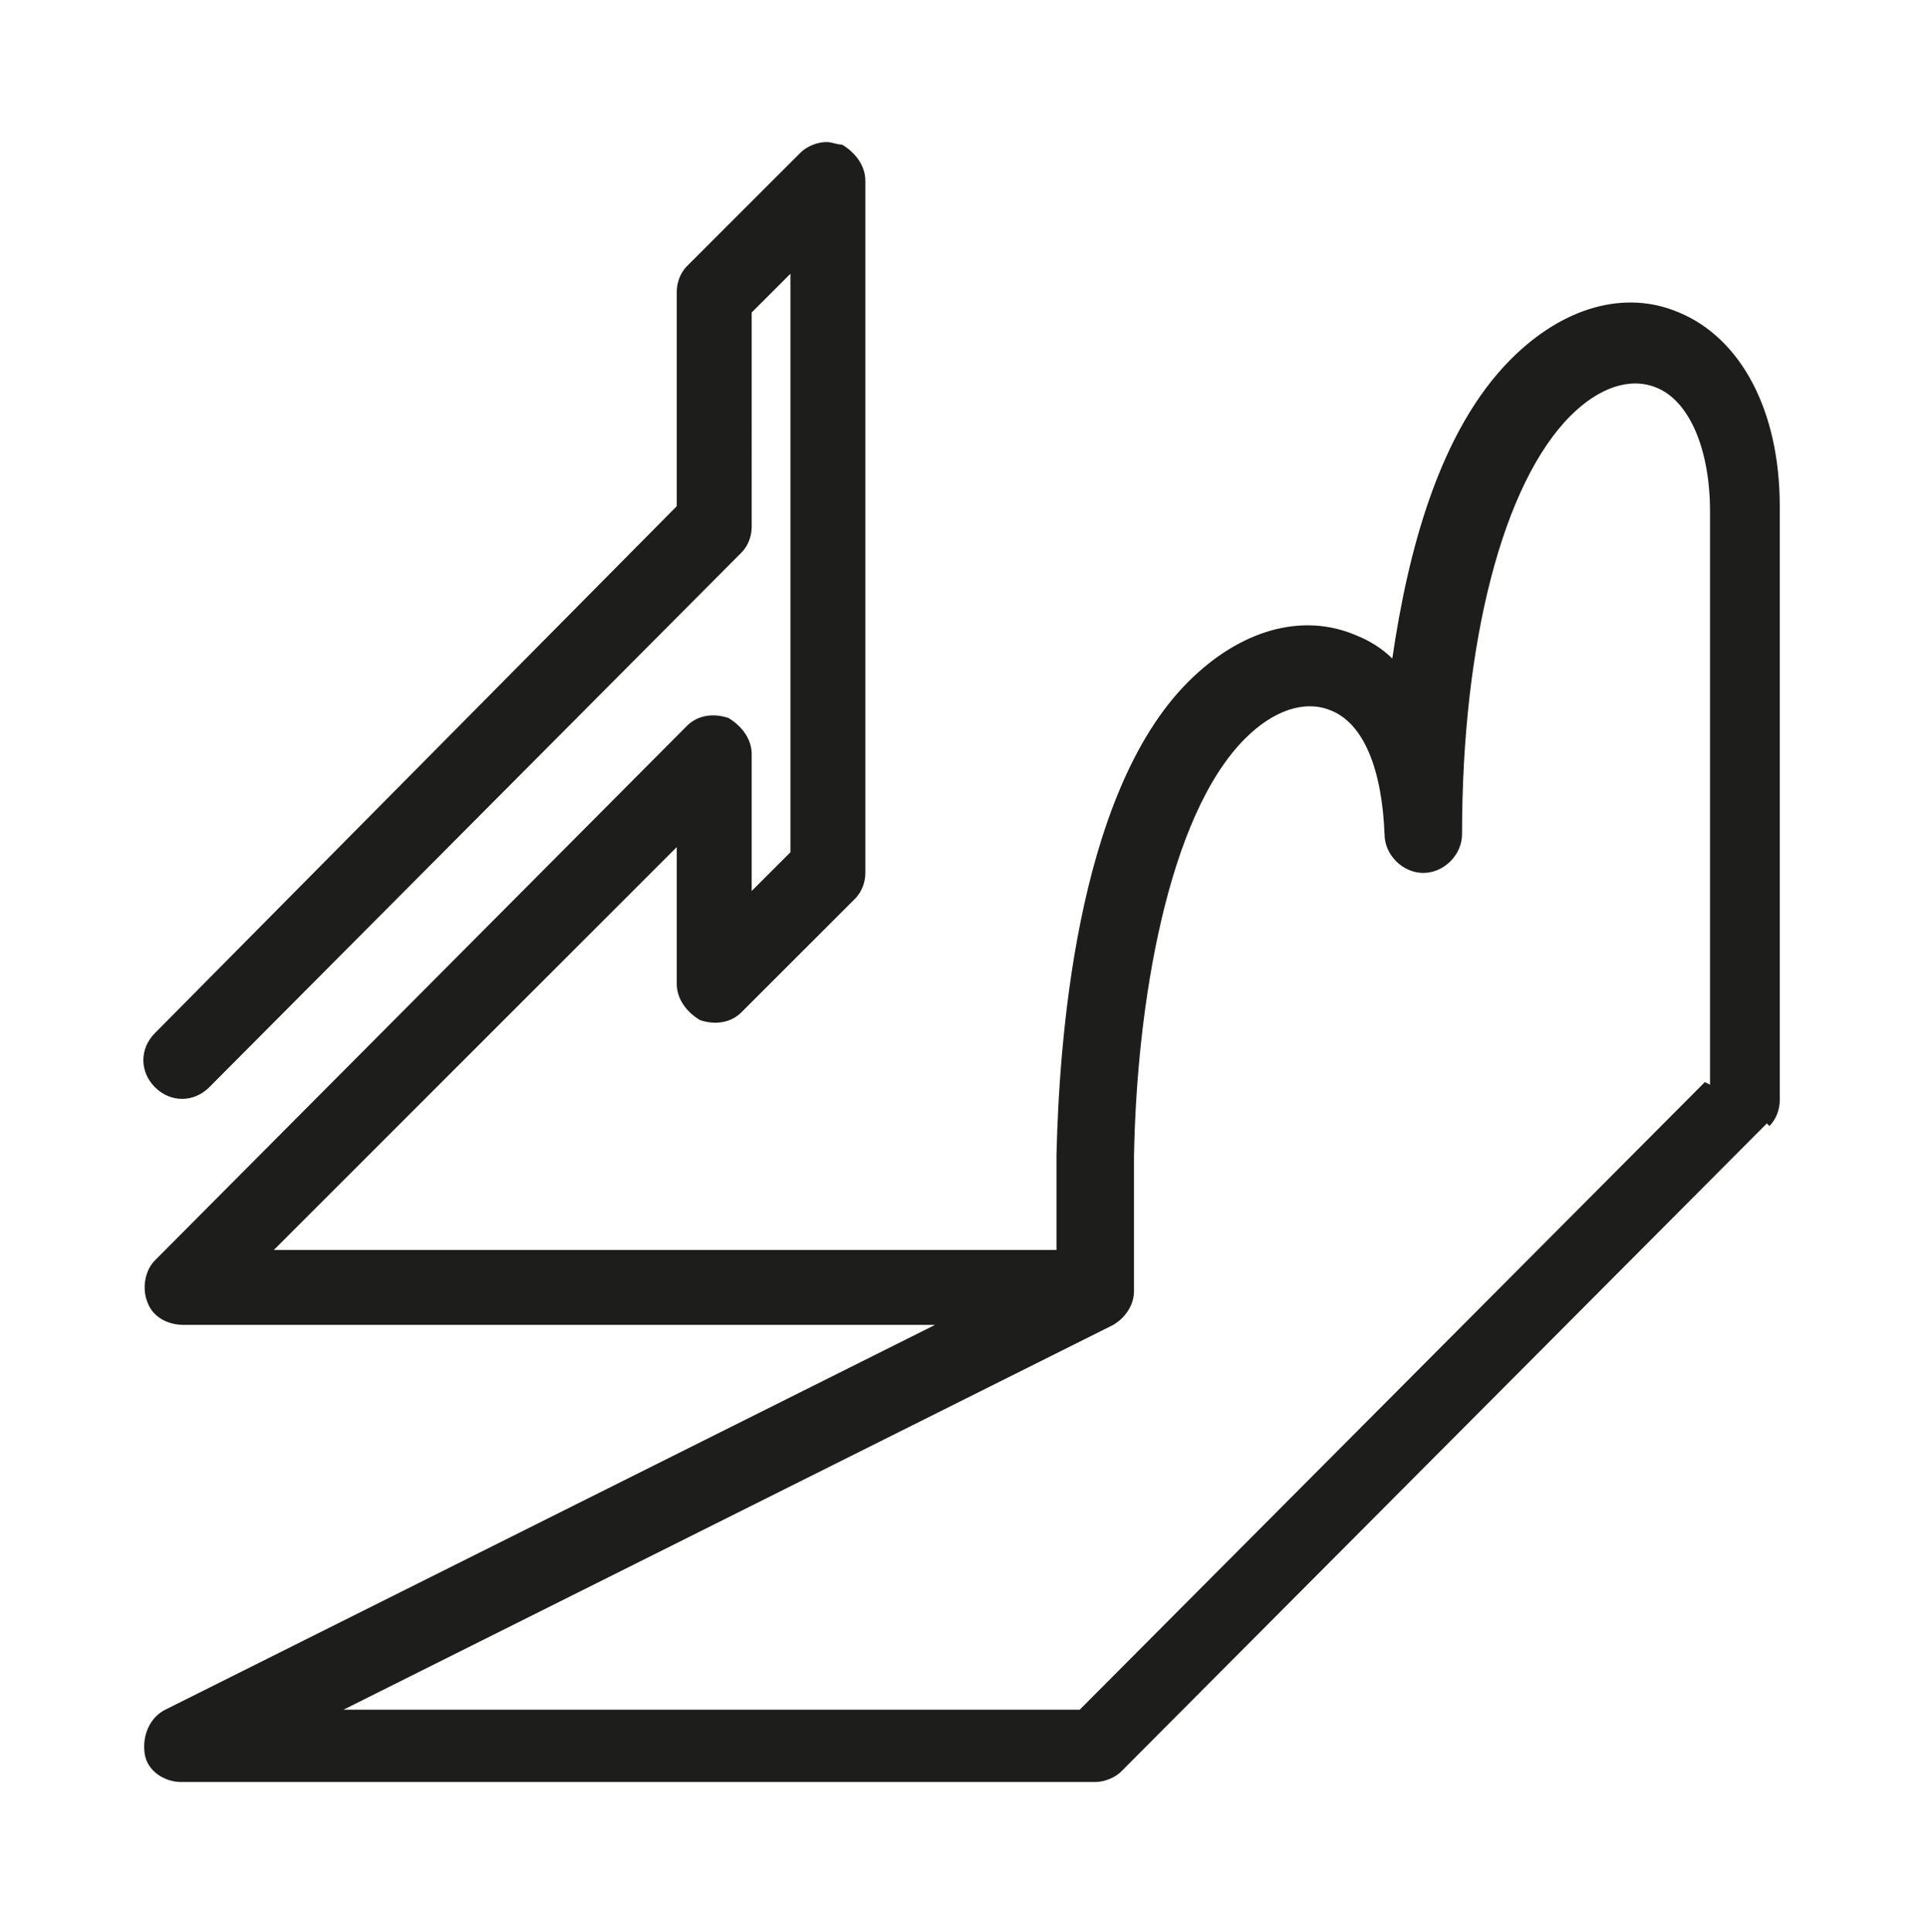<?xml version="1.0" encoding="UTF-8"?><svg id="Calque_1" xmlns="http://www.w3.org/2000/svg" viewBox="0 0 74.6 74.8"><defs><style>.cls-1{fill:#1d1d1b;}</style></defs><path class="cls-1" d="M66,41.9l-24.2,24.3H13.3l29.8-14.9c.5-.3,.8-.8,.8-1.3h0v-5.2c.1-5.9,1.3-13.2,4.3-16.2,1.1-1.1,2.3-1.5,3.3-1.1,1.3,.5,2,2.3,2.1,4.8,0,.8,.7,1.5,1.5,1.5s1.5-.7,1.5-1.5c0-7.5,1.6-13.6,4.2-16.2,1.1-1.1,2.3-1.5,3.3-1.1,1.3,.5,2.1,2.4,2.1,4.8v22.2Zm2.5,1.7c.3-.3,.4-.7,.4-1V19.6c0-3.7-1.5-6.5-3.9-7.5-2.1-.9-4.5-.2-6.5,1.8-2.8,2.8-4,7.5-4.6,11.6-.4-.4-.9-.7-1.4-.9-2.1-.9-4.5-.2-6.5,1.8-4.4,4.4-5,14.2-5.1,18.3h0v3.7H10.6l15.6-15.6v5.3c0,.6,.4,1.1,.9,1.4,.6,.2,1.2,.1,1.6-.3l4.4-4.4c.3-.3,.4-.7,.4-1V7c0-.6-.4-1.1-.9-1.4-.2,0-.4-.1-.6-.1-.4,0-.8,.2-1,.4l-4.4,4.4c-.3,.3-.4,.7-.4,1v8.3L6,40c-.6,.6-.6,1.5,0,2.1,.6,.6,1.5,.6,2.1,0L28.7,21.4c.3-.3,.4-.7,.4-1V12.1l1.5-1.5v22.4l-1.5,1.5v-5.3c0-.6-.4-1.1-.9-1.4-.6-.2-1.2-.1-1.6,.3L6,48.8c-.4,.4-.5,1.1-.3,1.6,.2,.6,.8,.9,1.4,.9h29.1l-29.8,14.9c-.6,.3-.9,1-.8,1.7s.8,1.1,1.4,1.1H42.4c.4,0,.8-.2,1-.4l25-25.1Z"/></svg>